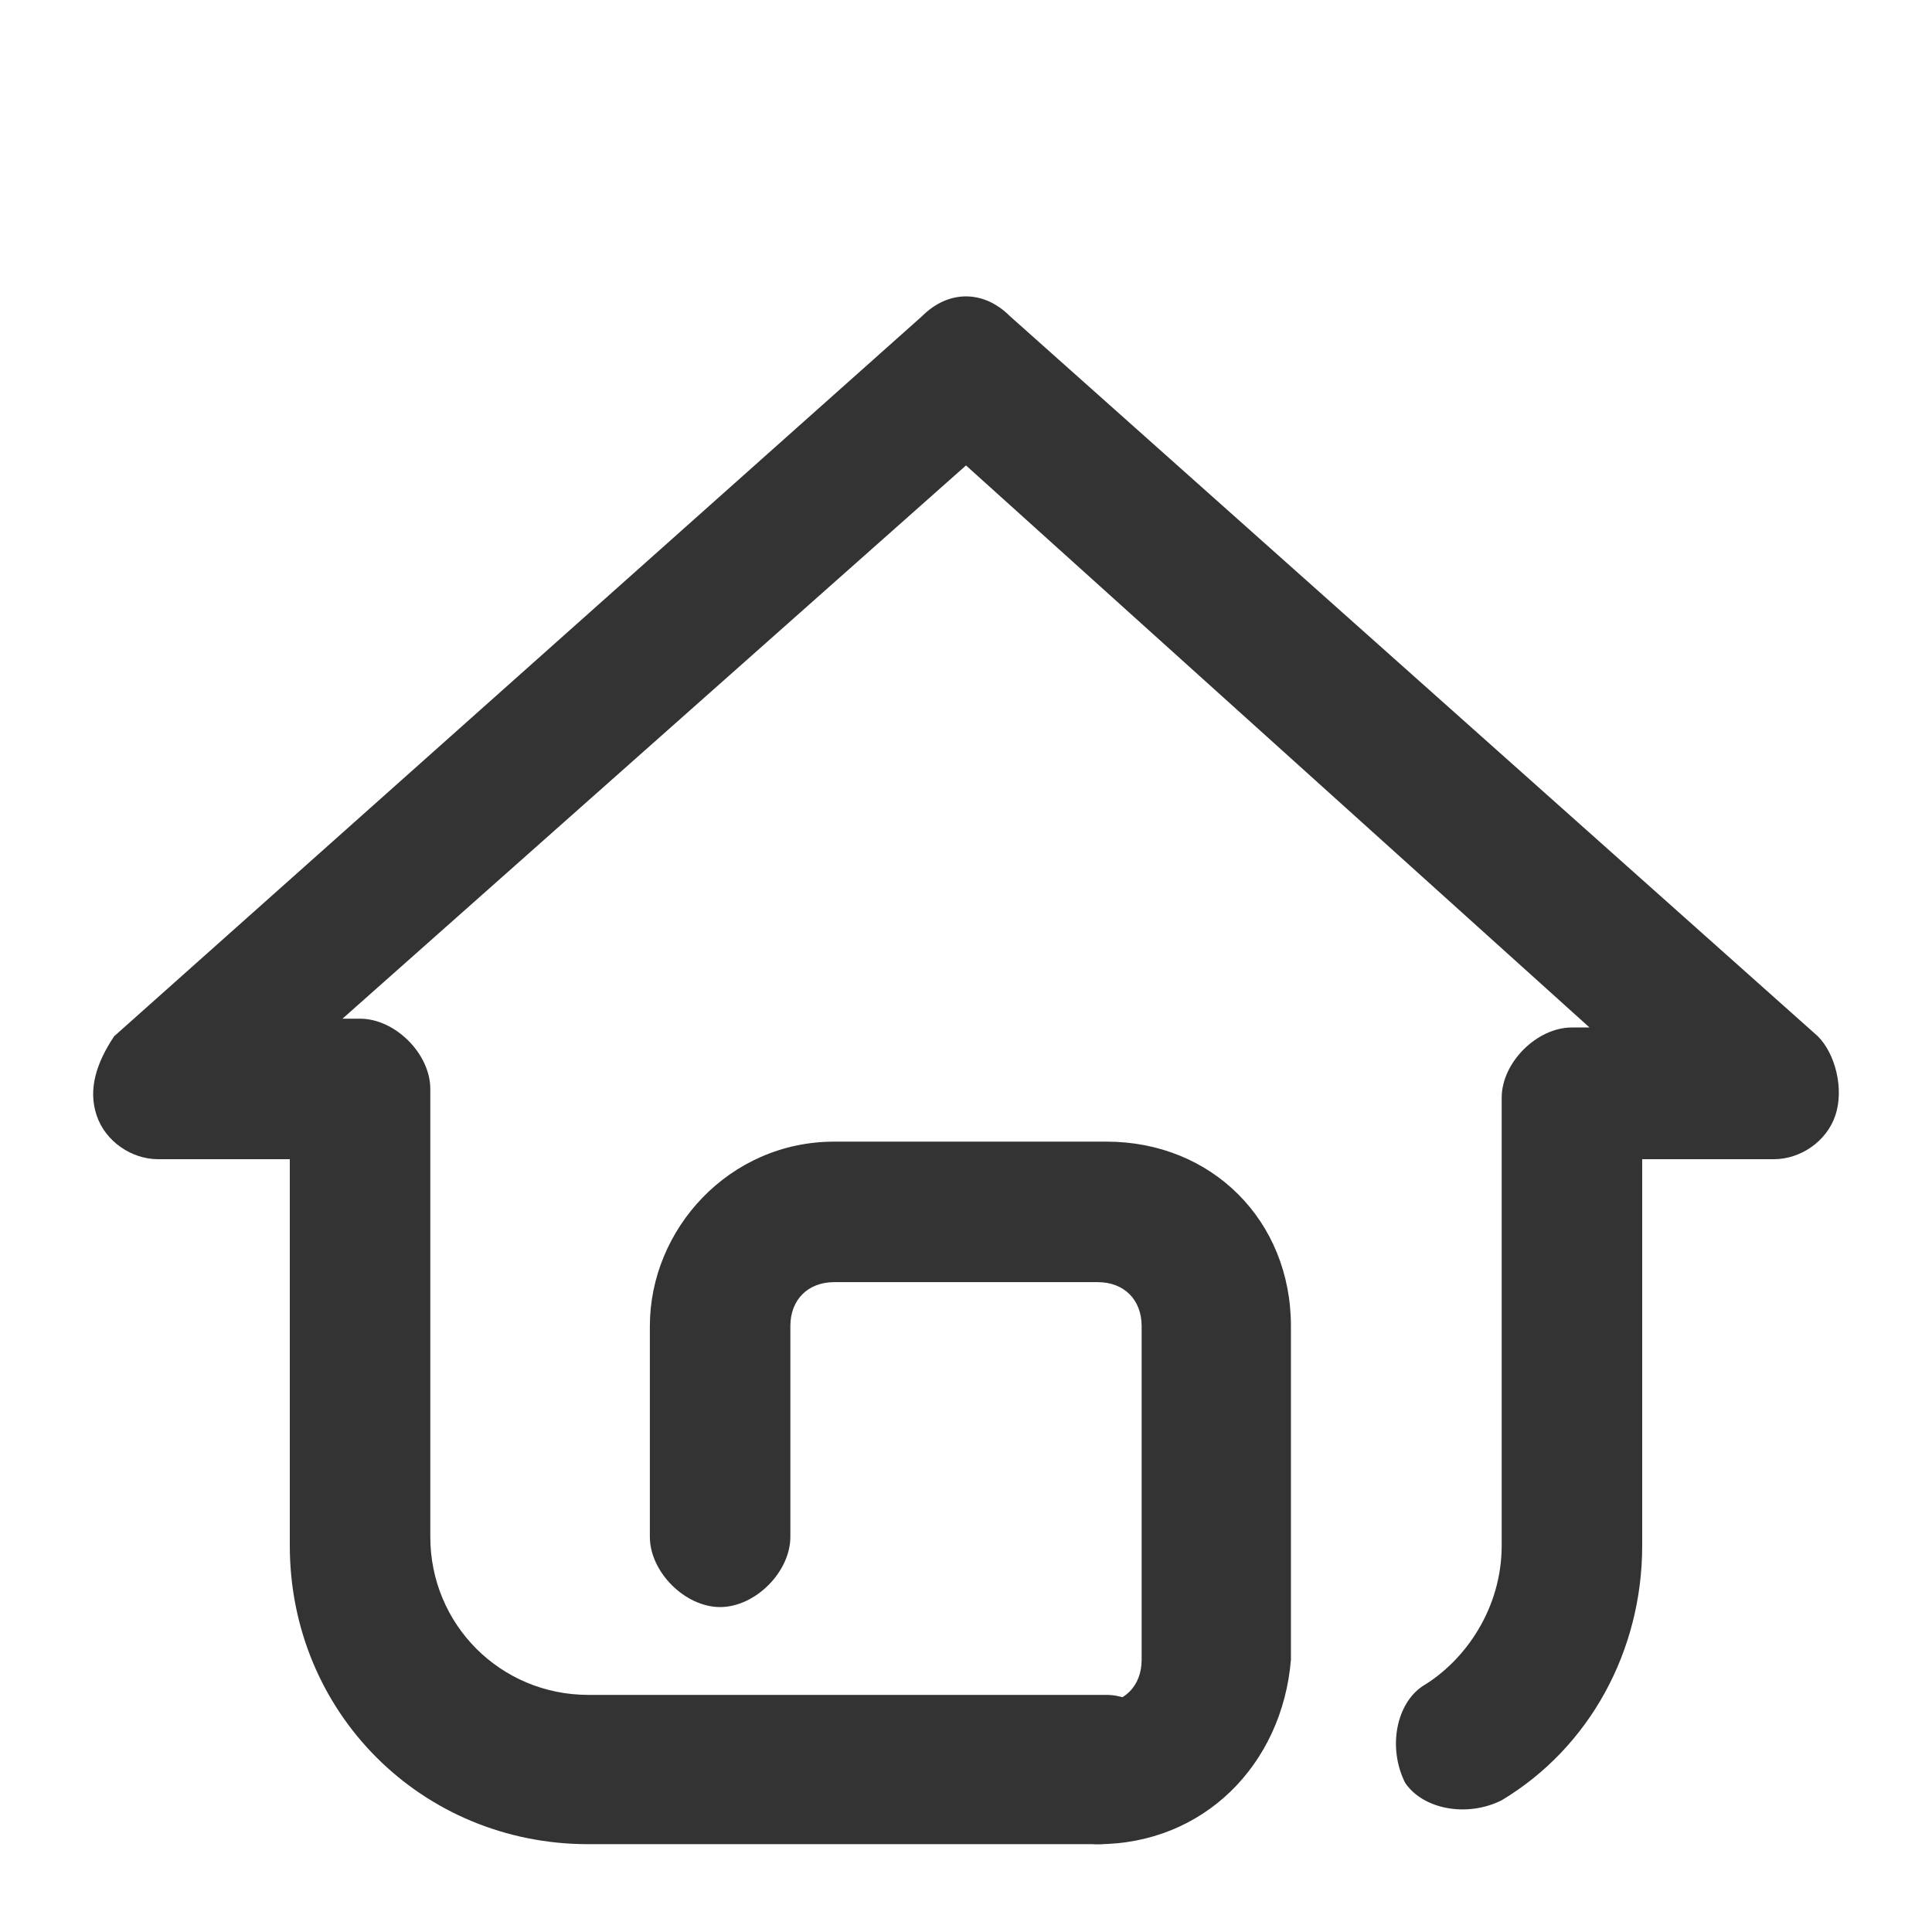 <?xml version="1.0" standalone="no"?><!DOCTYPE svg PUBLIC "-//W3C//DTD SVG 1.1//EN" "http://www.w3.org/Graphics/SVG/1.1/DTD/svg11.dtd"><svg class="icon" width="22px" height="22.00px" viewBox="0 0 1024 1024" version="1.1" xmlns="http://www.w3.org/2000/svg"><path fill="#333333" d="M581.818 977.455H311.855c-88.436 0-158.255-69.818-158.255-158.255v-204.8H83.782c-13.964 0-27.927-9.309-32.582-23.273-4.655-13.964 0-27.927 9.309-41.891l428.218-381.673c13.964-13.964 32.582-13.964 46.545 0l428.218 381.673c9.309 9.309 13.964 27.927 9.309 41.891-4.655 13.964-18.618 23.273-32.582 23.273h-69.818v204.8c0 55.855-27.927 107.055-74.473 134.982-18.618 9.309-41.891 4.655-51.2-9.309-9.309-18.618-4.655-41.891 9.309-51.2 23.273-13.964 41.891-41.891 41.891-74.473v-237.382c0-18.618 18.618-37.236 37.236-37.236h9.309L512 246.691l-330.473 293.236h9.309c18.618 0 37.236 18.618 37.236 37.236v237.382c0 46.545 37.236 83.782 83.782 83.782h274.618c18.618 0 37.236 18.618 37.236 37.236-4.655 23.273-18.618 41.891-41.891 41.891z"  /><path fill="#333333" d="M581.818 977.455c-18.618 0-37.236-18.618-37.236-37.236s18.618-37.236 37.236-37.236c13.964 0 23.273-9.309 23.273-23.273v-176.873c0-13.964-9.309-23.273-23.273-23.273h-139.636c-13.964 0-23.273 9.309-23.273 23.273v111.709c0 18.618-18.618 37.236-37.236 37.236s-37.236-18.618-37.236-37.236v-111.709c0-51.2 41.891-97.745 97.745-97.745h144.291c55.855 0 97.745 41.891 97.745 97.745v176.873c-4.655 55.855-46.545 97.745-102.4 97.745z"  /></svg>
